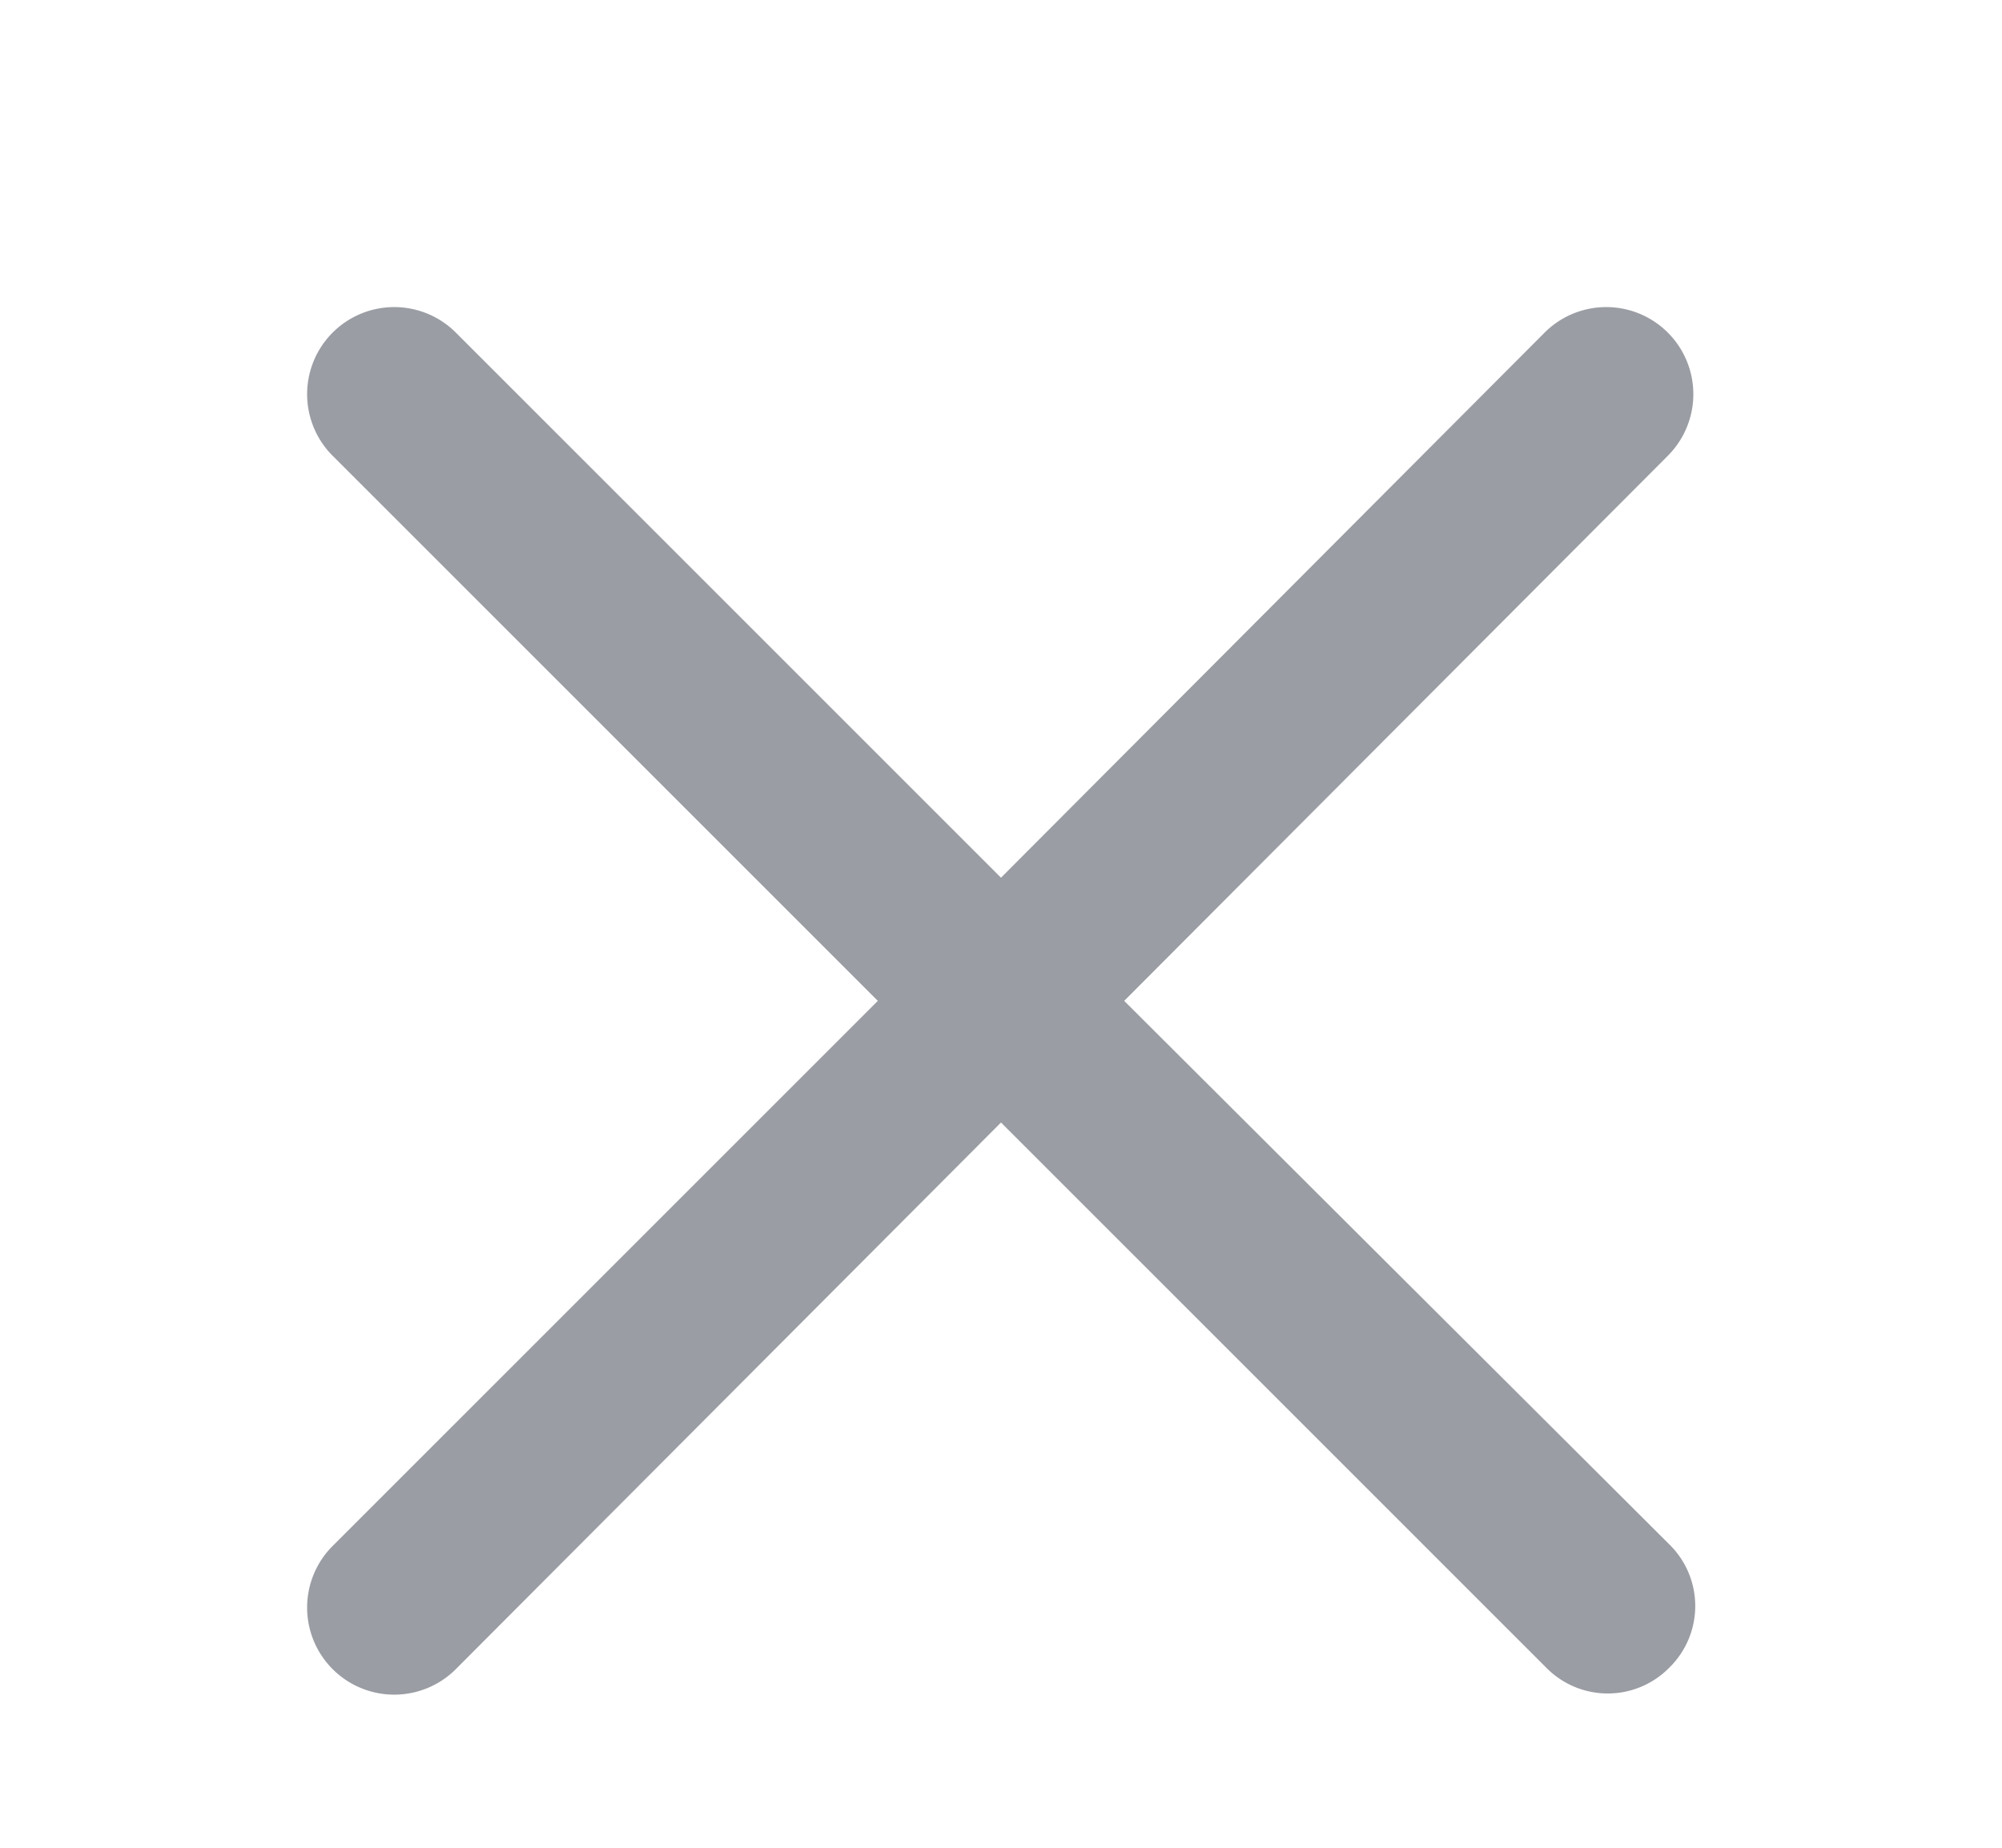 <svg xmlns="http://www.w3.org/2000/svg" xmlns:xlink="http://www.w3.org/1999/xlink" width="13" height="12" viewBox="0 0 13 12"><defs><path id="1ipza" d="M638.3 158.5l3.53-3.54a.56.56 0 1 0-.8-.8l-3.53 3.54-3.54-3.54a.56.56 0 1 0-.8.8l3.54 3.54-3.54 3.54a.56.56 0 1 0 .8.8l3.54-3.55 3.54 3.54a.56.56 0 0 0 .8 0 .56.56 0 0 0 0-.8z"/></defs><g><g transform="translate(-631 -152)"><use fill="#9a9da3" xlink:href="#1ipza"/></g></g></svg>